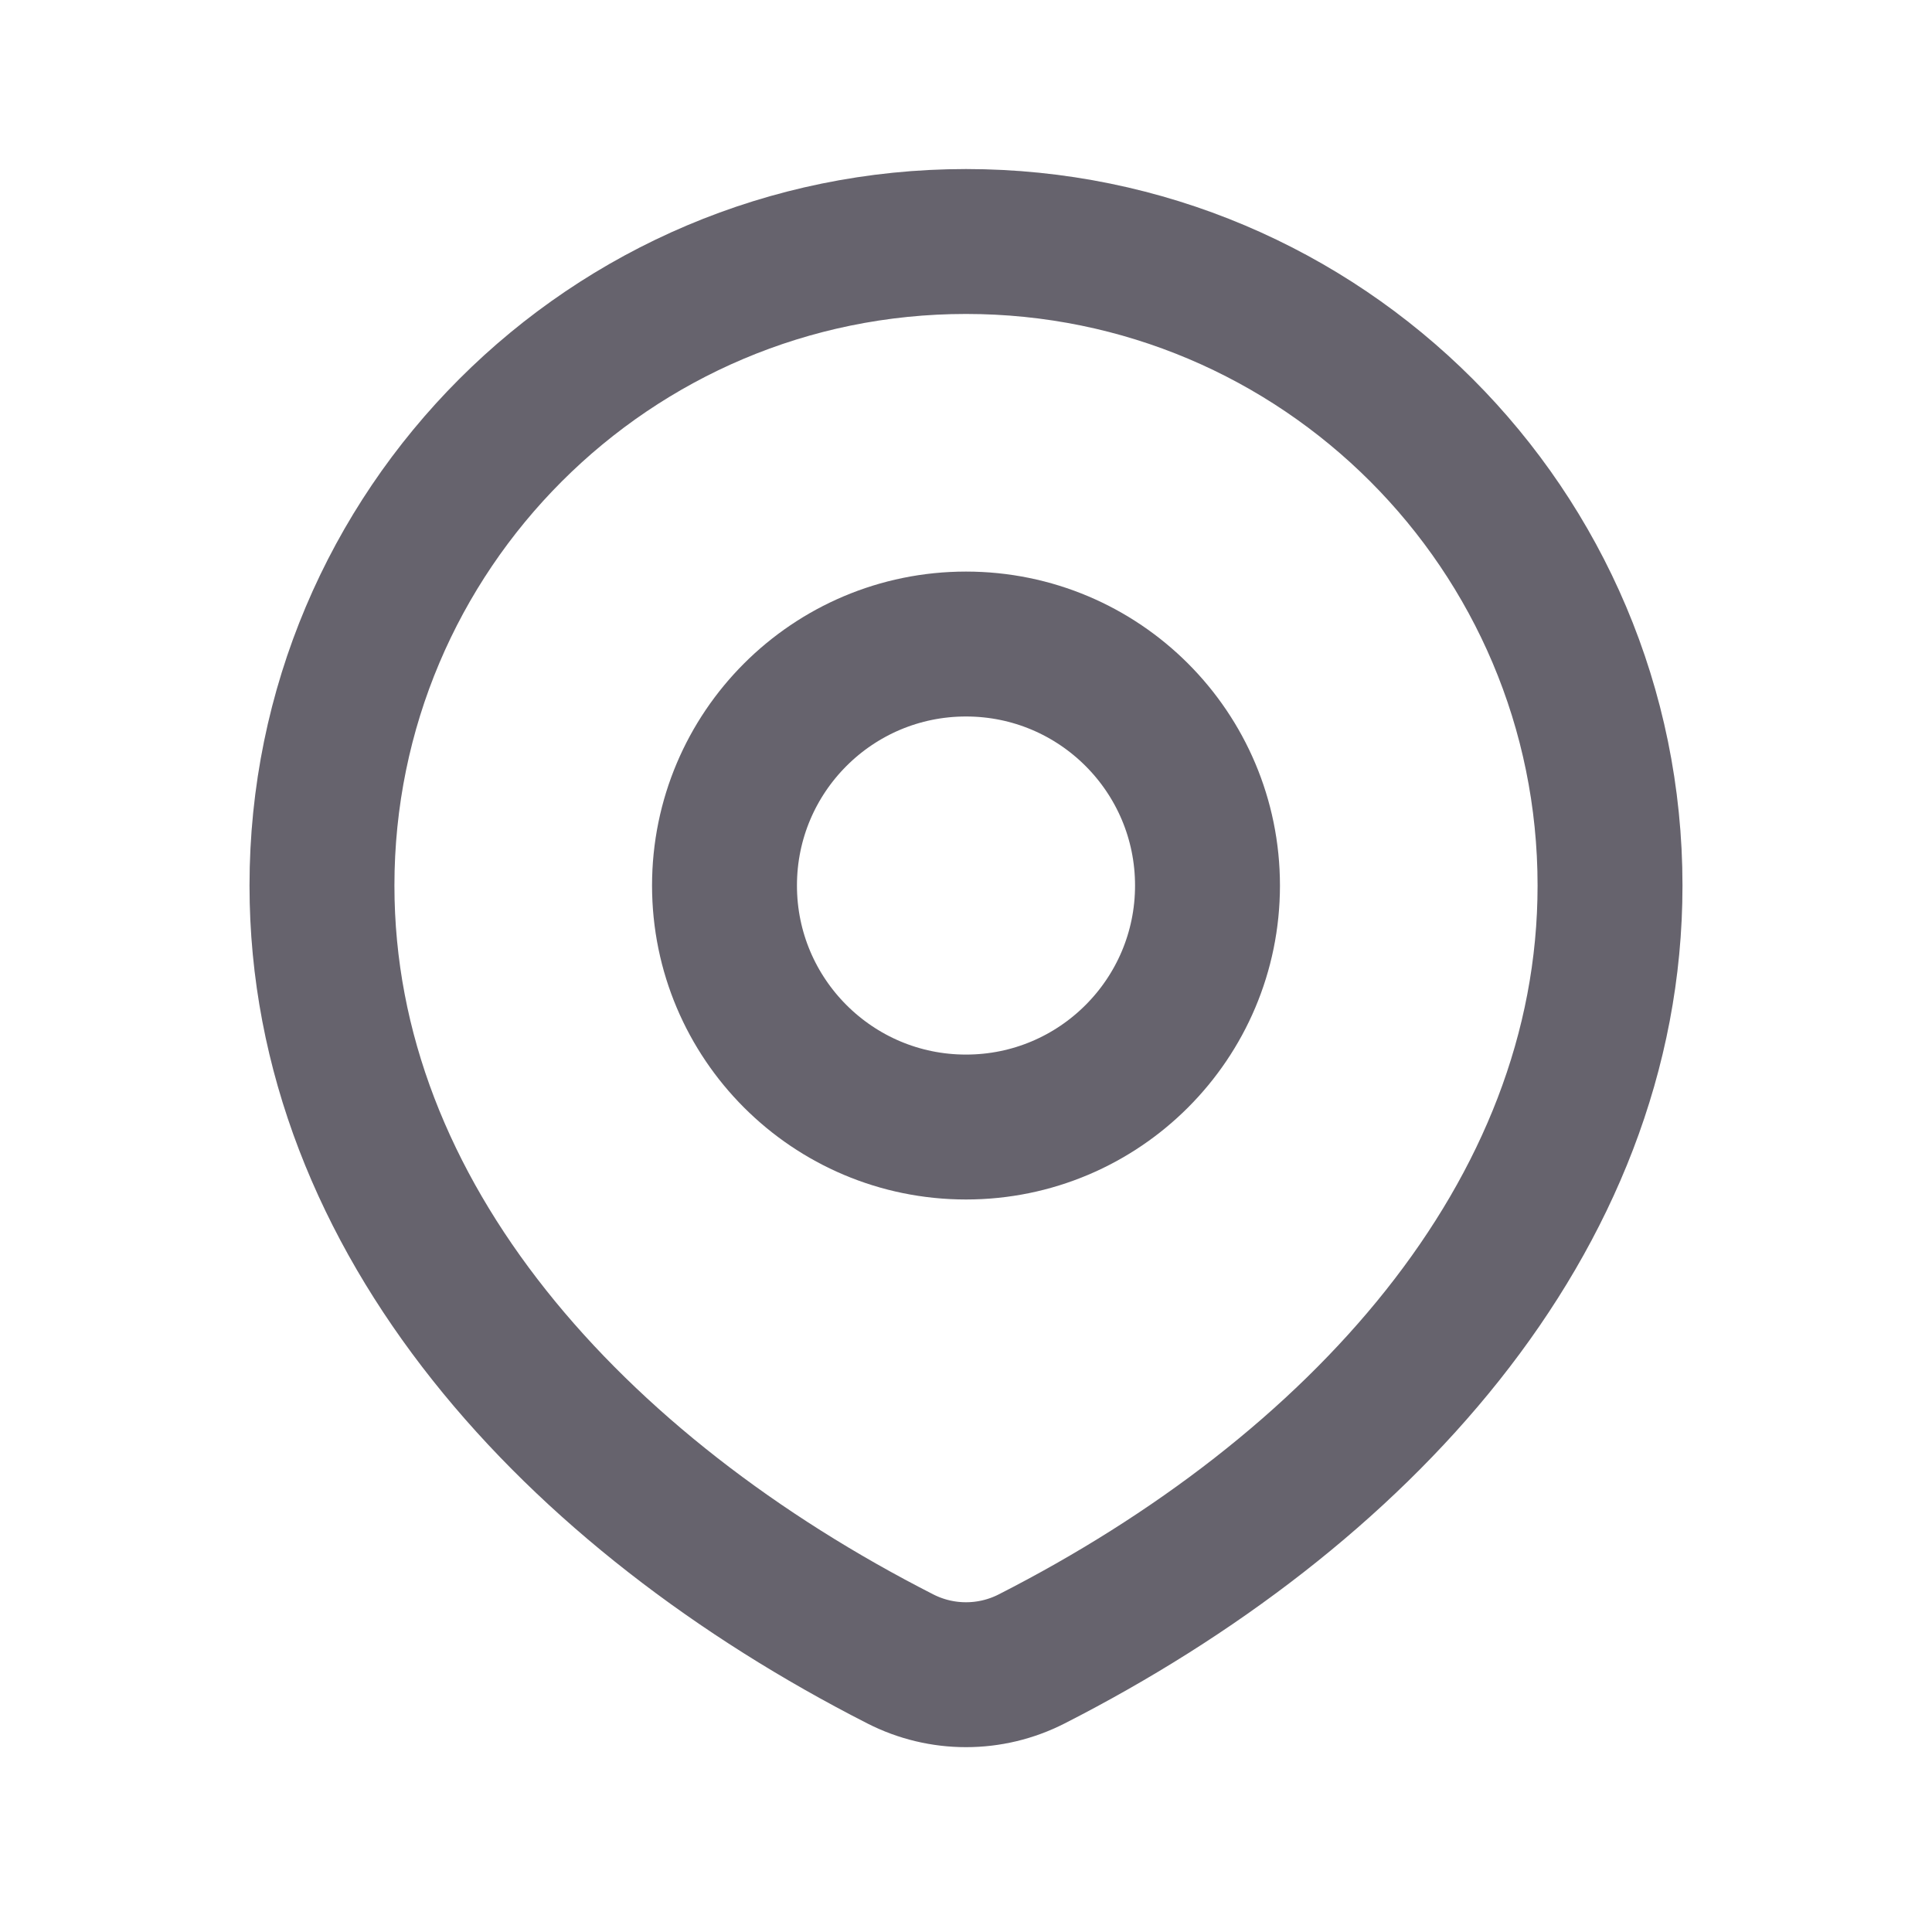 <svg width="20" height="20" viewBox="0 0 20 20" fill="none" xmlns="http://www.w3.org/2000/svg">
<path d="M10.68 17.173C14.042 15.459 16.667 12.619 16.667 9.167C16.667 5.485 13.682 2.5 10 2.5C6.318 2.5 3.333 5.485 3.333 9.167C3.333 12.619 5.957 15.459 9.32 17.173C9.747 17.391 10.253 17.391 10.68 17.173Z" stroke="#666666" stroke-width="1.5" stroke-linecap="round" stroke-linejoin="round"/>
<path d="M10.68 17.173C14.042 15.459 16.667 12.619 16.667 9.167C16.667 5.485 13.682 2.5 10 2.5C6.318 2.5 3.333 5.485 3.333 9.167C3.333 12.619 5.957 15.459 9.32 17.173C9.747 17.391 10.253 17.391 10.68 17.173Z" stroke="#7437FF" stroke-opacity="0.05" stroke-width="1.5" stroke-linecap="round" stroke-linejoin="round"/>
<path d="M12.5 9.167C12.5 10.547 11.381 11.667 10 11.667C8.619 11.667 7.5 10.547 7.5 9.167C7.5 7.786 8.619 6.667 10 6.667C11.381 6.667 12.5 7.786 12.5 9.167Z" stroke="#666666" stroke-width="1.5" stroke-linecap="round" stroke-linejoin="round"/>
<path d="M12.5 9.167C12.5 10.547 11.381 11.667 10 11.667C8.619 11.667 7.5 10.547 7.5 9.167C7.5 7.786 8.619 6.667 10 6.667C11.381 6.667 12.5 7.786 12.5 9.167Z" stroke="#7437FF" stroke-opacity="0.05" stroke-width="1.5" stroke-linecap="round" stroke-linejoin="round"/>
</svg>
